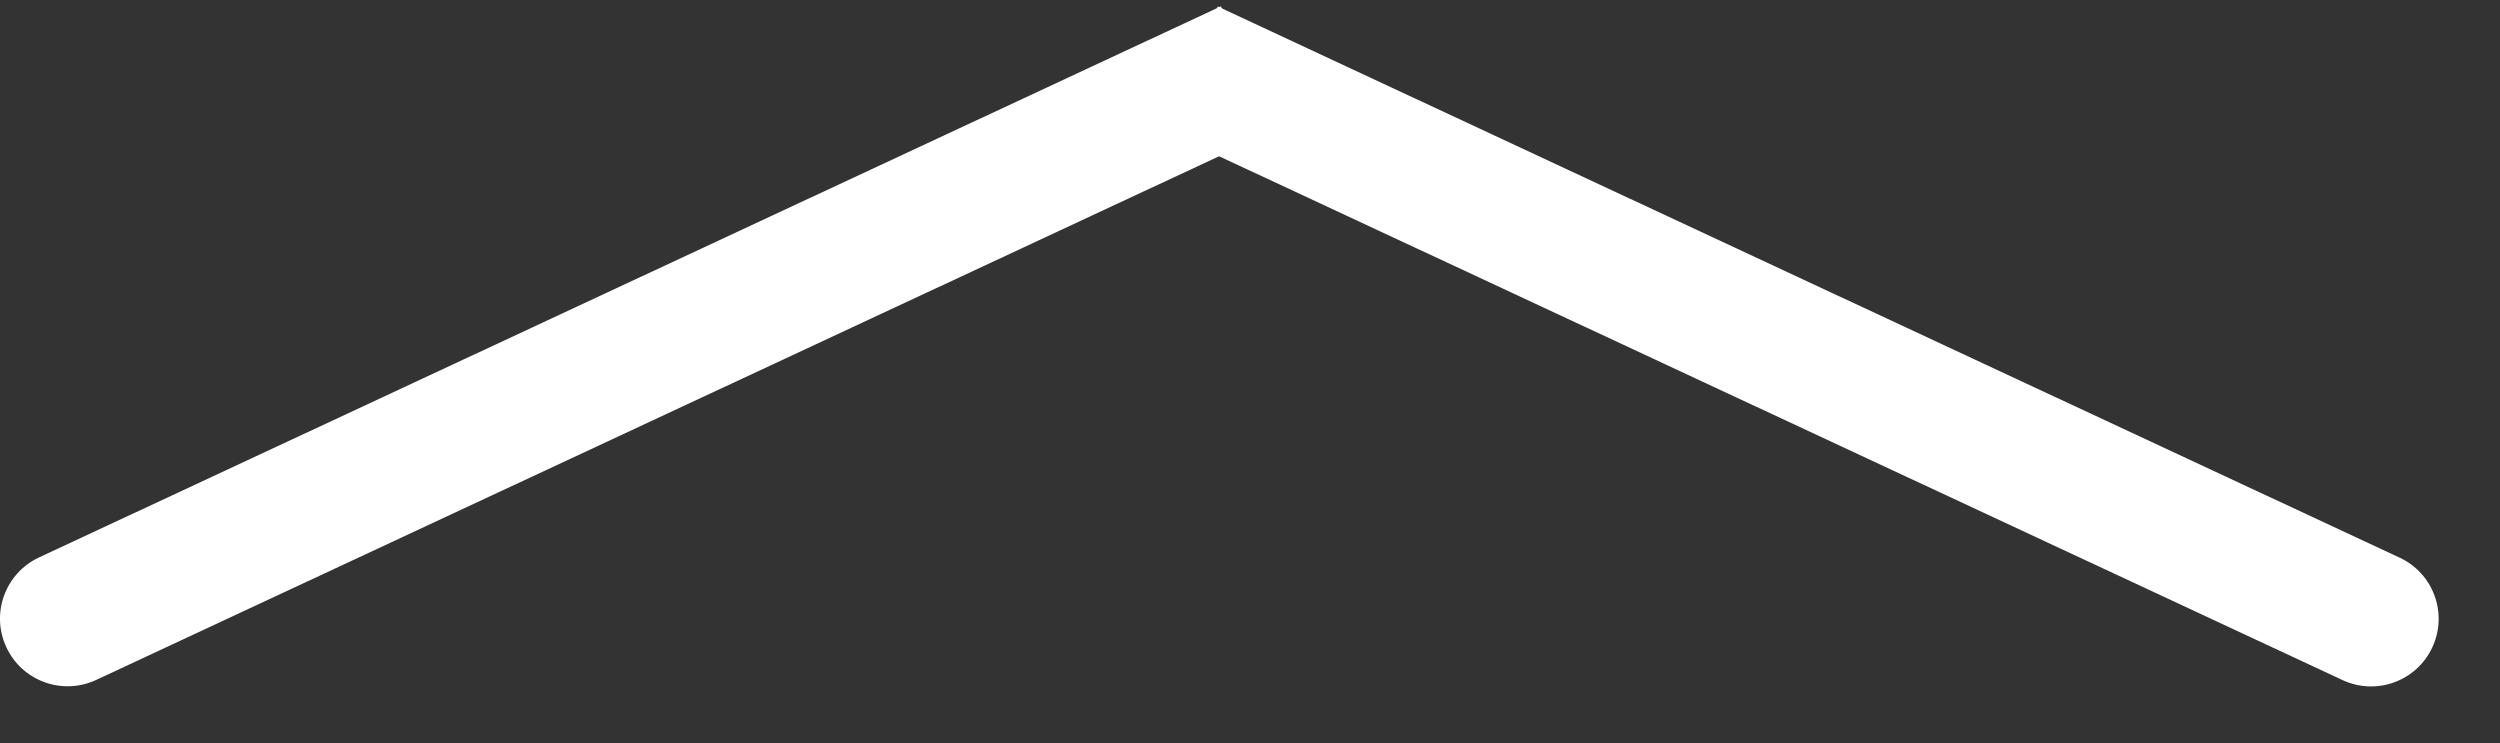 <svg width="37" height="11" viewBox="0 0 37 11" fill="none" xmlns="http://www.w3.org/2000/svg">
<rect x="0" y="0" width="37" height="11" fill="#333333" stroke="none"/>
<path d="M0.577 8.25C0.077 8.484 -0.14 9.079 0.094 9.579C0.327 10.08 0.922 10.296 1.423 10.063L0.577 8.25ZM1.423 10.063L18.914 1.906L18.069 0.094L0.577 8.25L1.423 10.063Z" fill="white"/>
<path d="M34.669 10.065C35.17 10.299 35.765 10.082 35.998 9.581C36.232 9.081 36.015 8.486 35.514 8.253L34.669 10.065ZM17.177 1.909L34.669 10.065L35.514 8.253L18.023 0.096L17.177 1.909Z" fill="white"/>
</svg>
